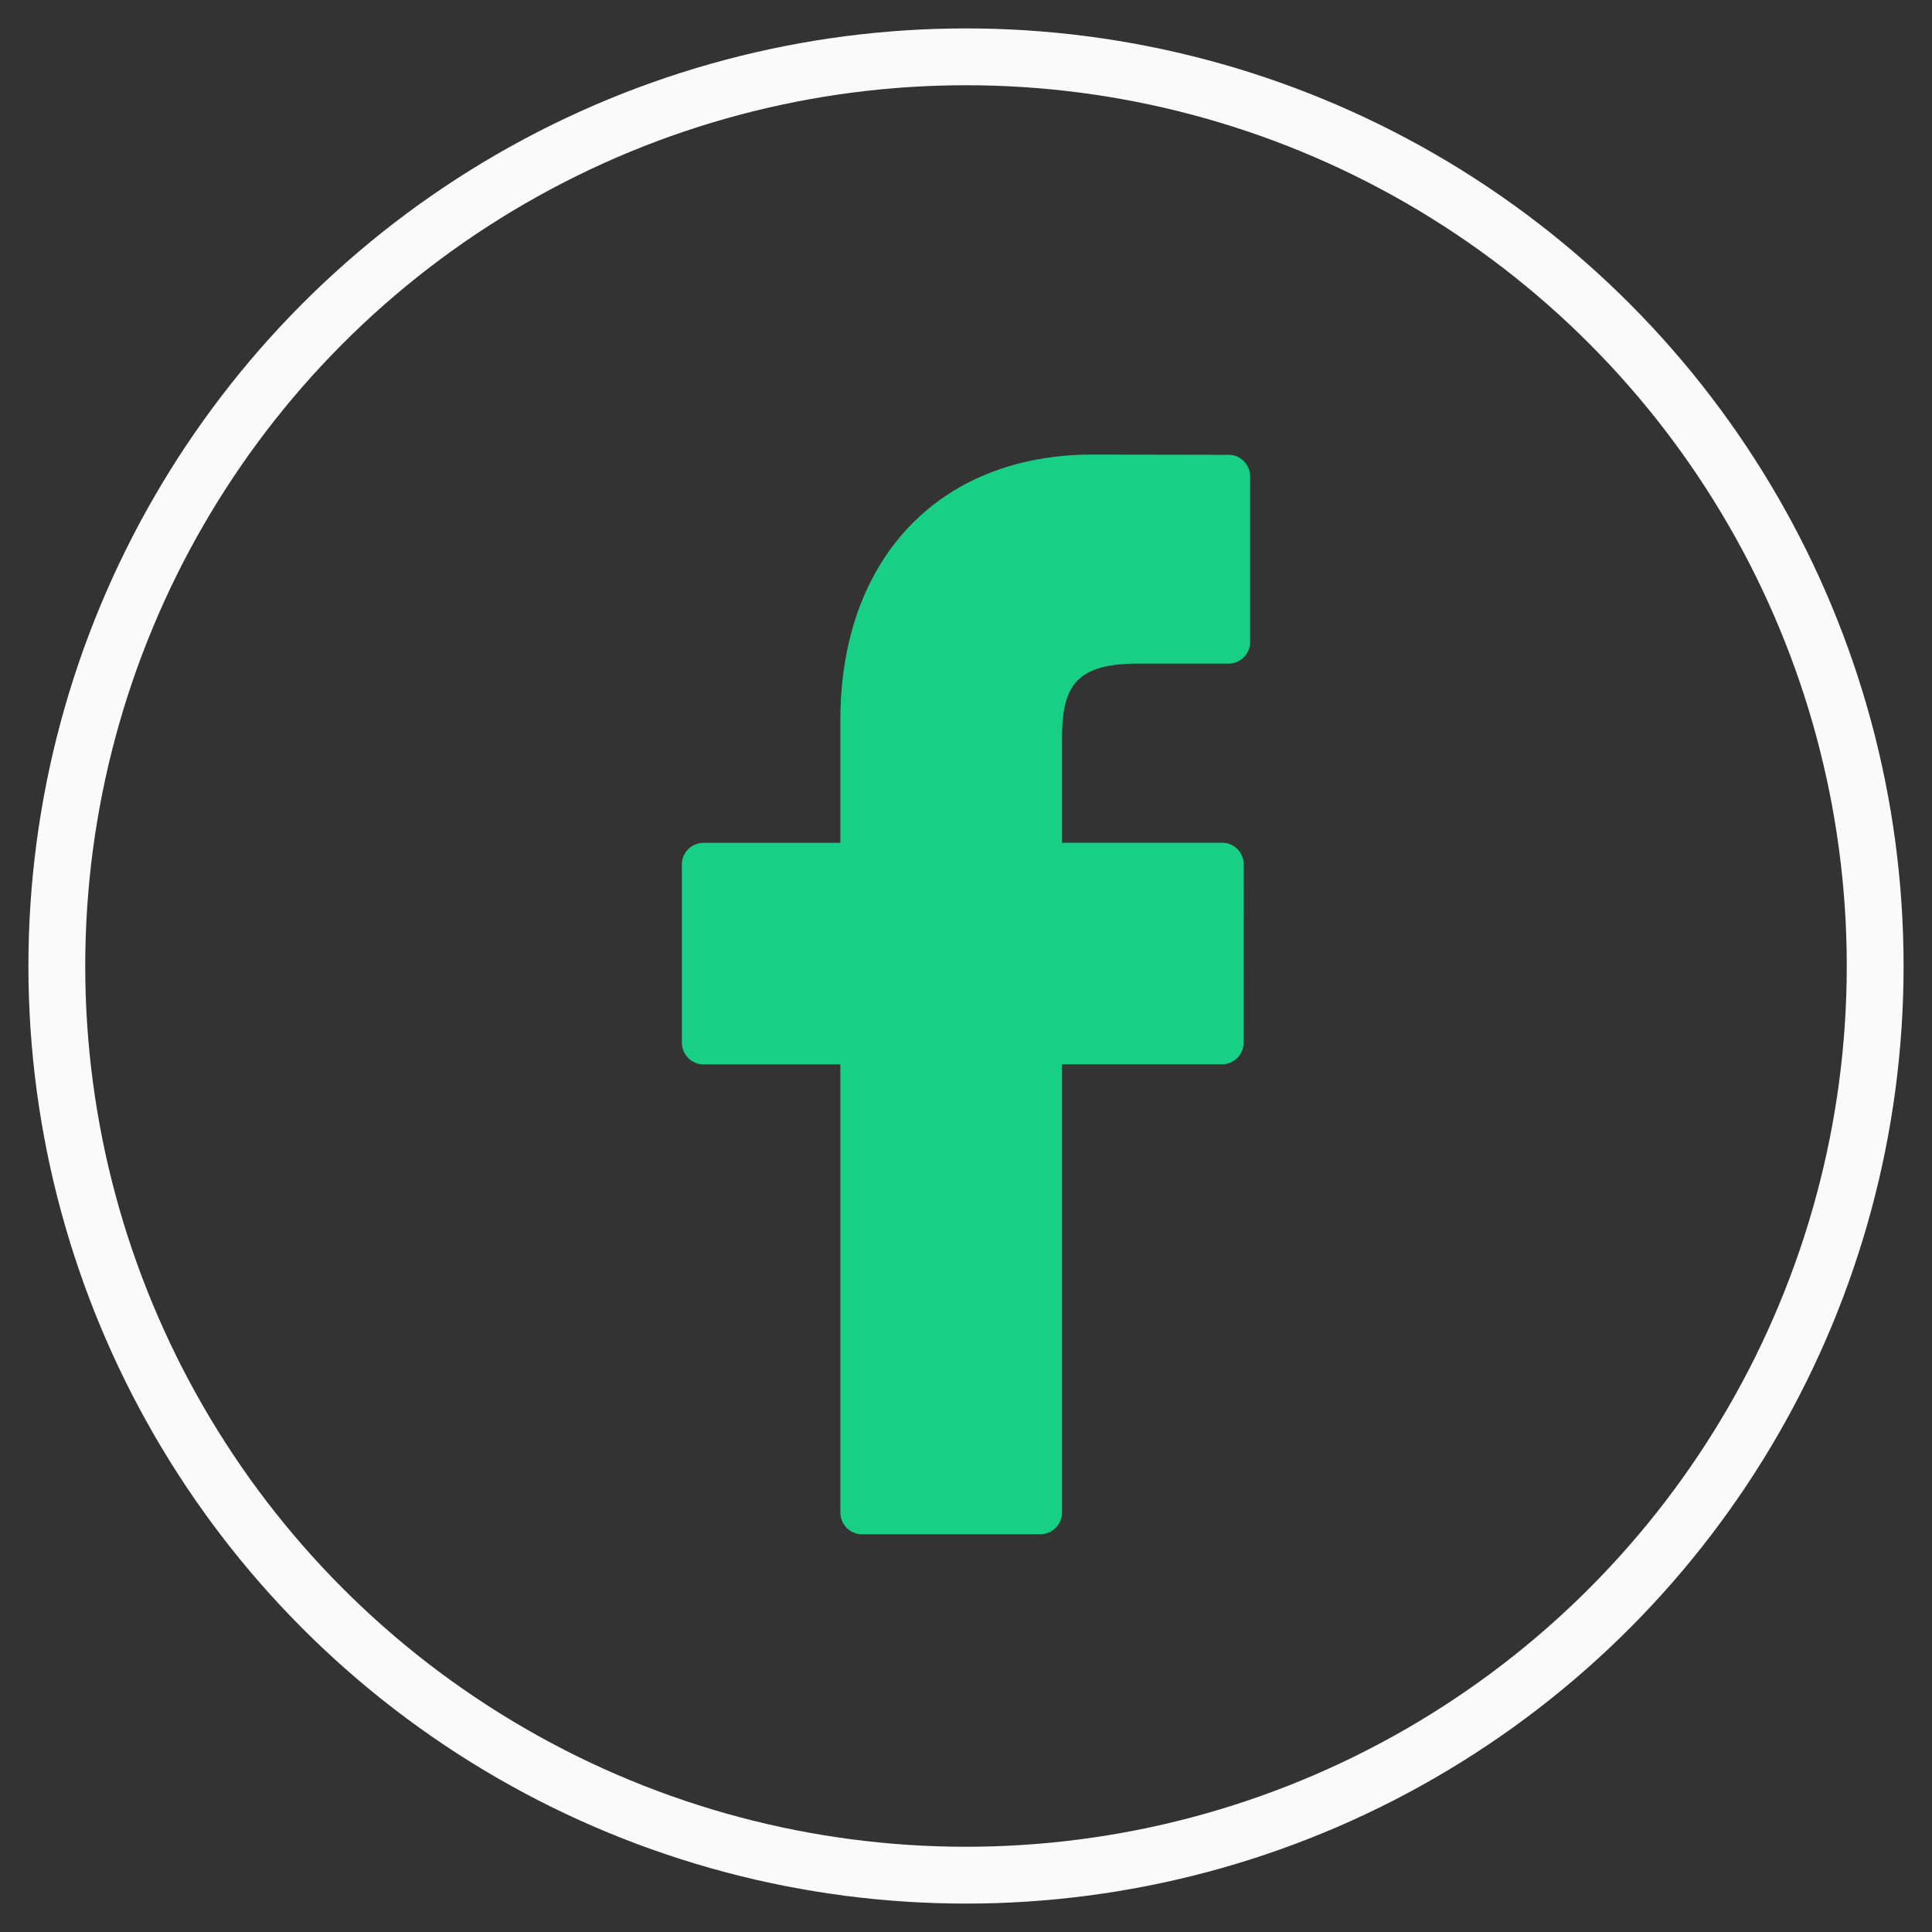 <svg xmlns="http://www.w3.org/2000/svg" width="34" height="34" viewBox="0 0 34 34">
    <rect x="0" y="0" width="34" height="34" fill="#333333" stroke="none"/>
    <g fill="none" fill-rule="evenodd" transform="translate(1 1)">
        <circle cx="16" cy="16" r="16" stroke="#FAFAFA"/>
        <path fill="#17D086" fill-rule="nonzero" d="M20.623 7.004L18.225 7c-2.695 0-4.436 1.835-4.436 4.676v2.156h-2.412a.382.382 0 0 0-.377.387v3.124c0 .214.169.388.377.388h2.412v7.882c0 .214.169.387.377.387h3.146a.382.382 0 0 0 .378-.387V17.73h2.82a.382.382 0 0 0 .376-.388l.002-3.124a.393.393 0 0 0-.11-.274.372.372 0 0 0-.268-.113h-2.82v-1.828c0-.878.203-1.324 1.317-1.324h1.616a.382.382 0 0 0 .377-.388v-2.9a.383.383 0 0 0-.377-.388z"/>
    </g>
</svg>
